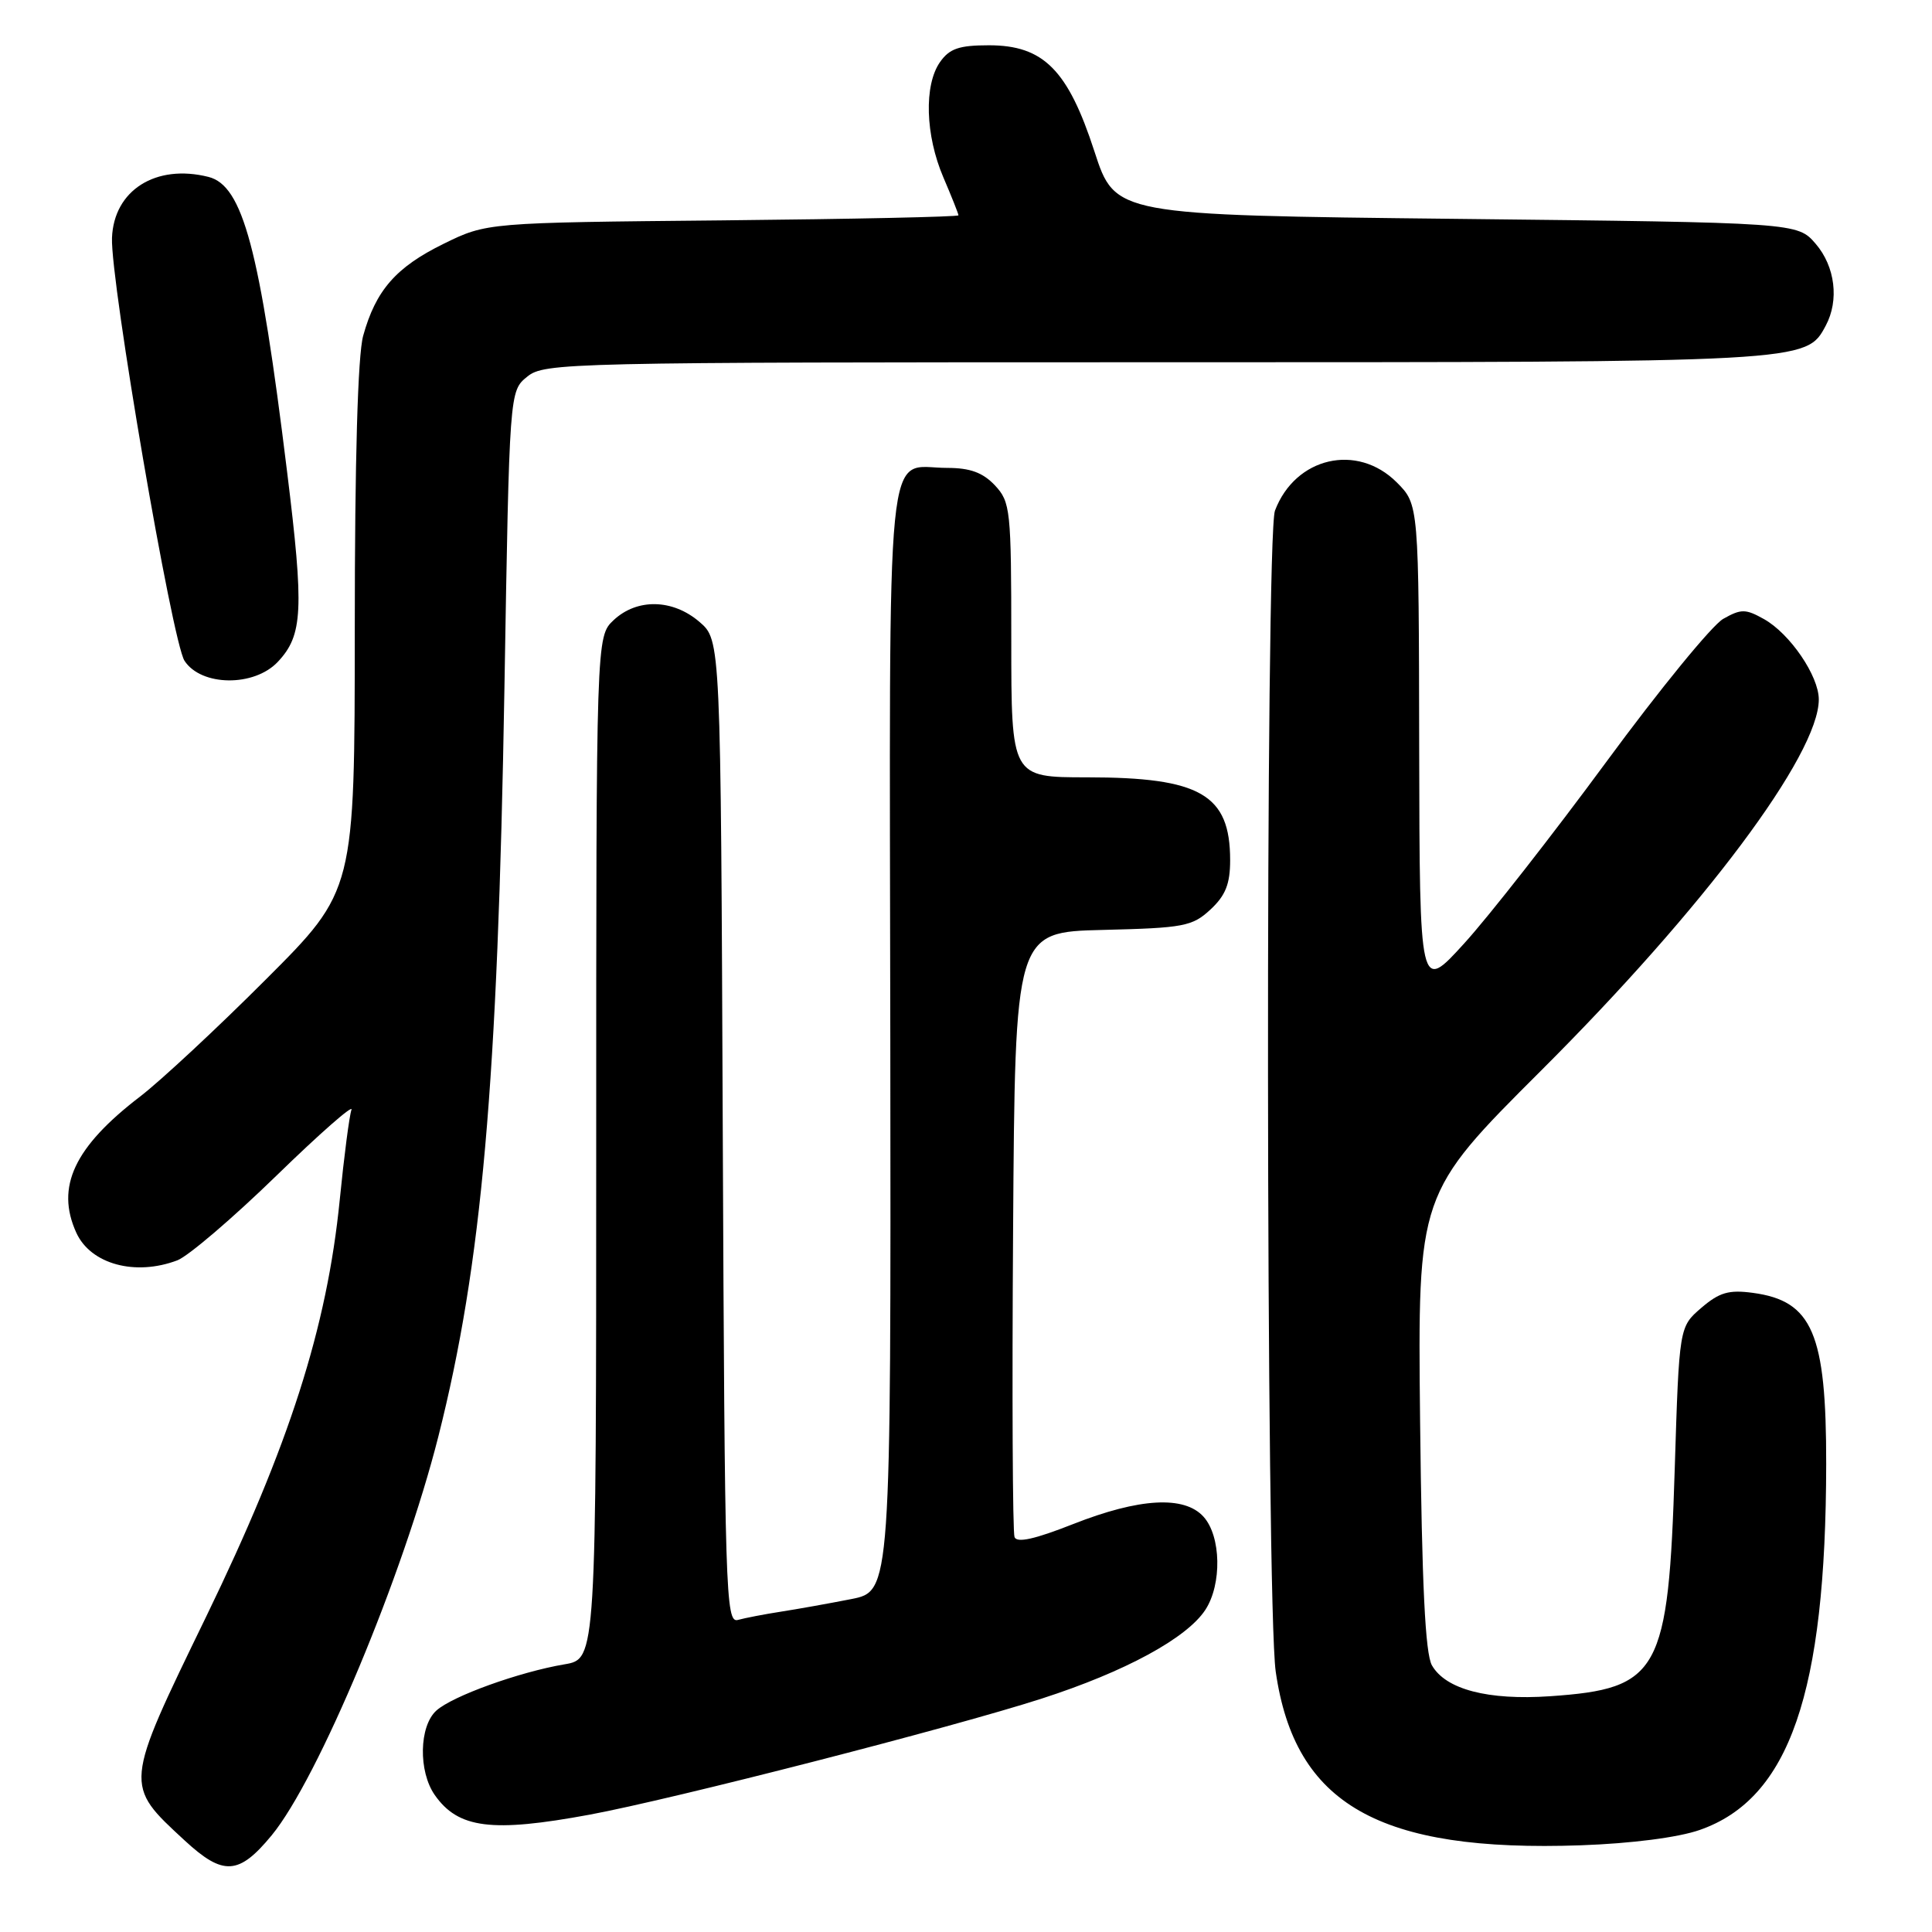 <?xml version="1.0" encoding="UTF-8" standalone="no"?>
<!DOCTYPE svg PUBLIC "-//W3C//DTD SVG 1.1//EN" "http://www.w3.org/Graphics/SVG/1.1/DTD/svg11.dtd" >
<svg xmlns="http://www.w3.org/2000/svg" xmlns:xlink="http://www.w3.org/1999/xlink" version="1.1" viewBox="0 0 256 256">
 <g >
 <path fill="currentColor"
d=" M 35.99 243.20 C 42.16 235.71 53.43 208.74 58.09 190.32 C 63.85 167.50 65.95 143.75 66.84 91.16 C 67.50 51.82 67.50 51.82 69.86 49.91 C 72.14 48.06 74.97 48.00 153.14 48.00 C 239.61 48.00 239.32 48.02 241.92 43.15 C 243.72 39.79 243.17 35.31 240.59 32.31 C 238.17 29.50 238.17 29.50 192.97 29.00 C 147.76 28.50 147.76 28.50 145.02 20.07 C 141.51 9.26 138.27 6.00 131.04 6.00 C 127.08 6.00 125.81 6.44 124.56 8.22 C 122.41 11.28 122.61 17.92 125.00 23.50 C 126.10 26.07 127.00 28.33 127.00 28.53 C 127.00 28.73 112.94 29.03 95.75 29.20 C 64.50 29.50 64.50 29.50 58.77 32.31 C 52.46 35.41 49.79 38.47 48.12 44.50 C 47.41 47.07 47.01 60.92 47.01 83.25 C 47.00 118.01 47.00 118.01 35.25 129.76 C 28.79 136.23 21.29 143.20 18.60 145.27 C 9.83 151.98 7.35 157.27 10.11 163.34 C 12.01 167.51 17.91 169.12 23.50 167.00 C 24.94 166.45 30.84 161.41 36.61 155.80 C 42.37 150.19 46.86 146.26 46.57 147.05 C 46.29 147.85 45.59 153.21 45.02 158.97 C 43.33 175.91 38.33 191.52 27.31 214.23 C 16.39 236.73 16.42 236.44 24.51 243.91 C 29.59 248.59 31.65 248.46 35.99 243.20 Z  M 225.22 242.48 C 237.11 238.33 241.94 224.35 241.98 194.00 C 242.00 176.67 240.15 172.37 232.26 171.31 C 229.08 170.88 227.82 171.25 225.43 173.30 C 222.50 175.82 222.50 175.82 221.91 194.66 C 221.07 221.63 219.90 223.76 205.39 224.76 C 197.17 225.32 191.57 223.86 189.74 220.67 C 188.85 219.11 188.41 210.01 188.17 188.34 C 187.85 158.18 187.85 158.18 204.22 141.84 C 225.79 120.32 241.00 99.99 241.00 92.68 C 241.00 89.56 237.17 83.95 233.73 82.03 C 231.30 80.67 230.71 80.66 228.34 82.00 C 226.87 82.83 219.88 91.38 212.81 101.00 C 205.73 110.62 197.28 121.42 194.02 125.00 C 188.11 131.50 188.11 131.50 188.05 99.17 C 188.00 66.85 188.00 66.85 185.08 63.92 C 179.83 58.67 171.63 60.57 168.94 67.66 C 167.65 71.06 167.74 212.43 169.04 221.50 C 171.57 239.11 182.71 245.45 209.50 244.51 C 216.17 244.27 222.36 243.48 225.22 242.48 Z  M 78.14 240.45 C 89.22 238.39 126.15 228.91 138.04 225.07 C 149.08 221.51 157.25 217.07 159.71 213.32 C 161.93 209.93 161.81 203.55 159.47 200.97 C 156.92 198.15 150.97 198.49 142.19 201.95 C 137.12 203.95 134.74 204.48 134.43 203.67 C 134.18 203.02 134.09 184.72 134.24 163.00 C 134.50 123.50 134.50 123.50 146.14 123.22 C 156.86 122.96 157.98 122.75 160.39 120.52 C 162.39 118.66 163.00 117.13 163.00 113.98 C 163.00 105.28 159.07 103.00 144.03 103.00 C 134.00 103.00 134.00 103.00 134.00 84.81 C 134.00 67.52 133.89 66.52 131.83 64.31 C 130.23 62.62 128.55 62.00 125.52 62.00 C 117.21 62.00 117.86 55.43 117.97 137.71 C 118.06 210.85 118.06 210.85 112.78 211.89 C 109.88 212.46 105.70 213.21 103.50 213.55 C 101.30 213.89 98.72 214.39 97.77 214.65 C 96.15 215.09 96.03 211.15 95.77 149.97 C 95.50 84.83 95.50 84.83 92.69 82.41 C 89.14 79.36 84.42 79.26 81.31 82.17 C 79.00 84.35 79.00 84.35 79.00 152.09 C 79.00 219.82 79.00 219.82 74.81 220.53 C 68.79 221.55 59.94 224.74 57.82 226.66 C 55.53 228.73 55.42 234.72 57.61 237.85 C 60.72 242.29 65.17 242.85 78.14 240.45 Z  M 36.81 87.70 C 40.14 84.16 40.30 80.83 38.04 62.50 C 34.41 32.93 32.18 24.59 27.62 23.44 C 20.65 21.69 15.08 25.21 14.84 31.52 C 14.62 37.25 22.82 85.08 24.45 87.56 C 26.67 90.96 33.68 91.03 36.81 87.70 Z "/>
</g>
</svg>